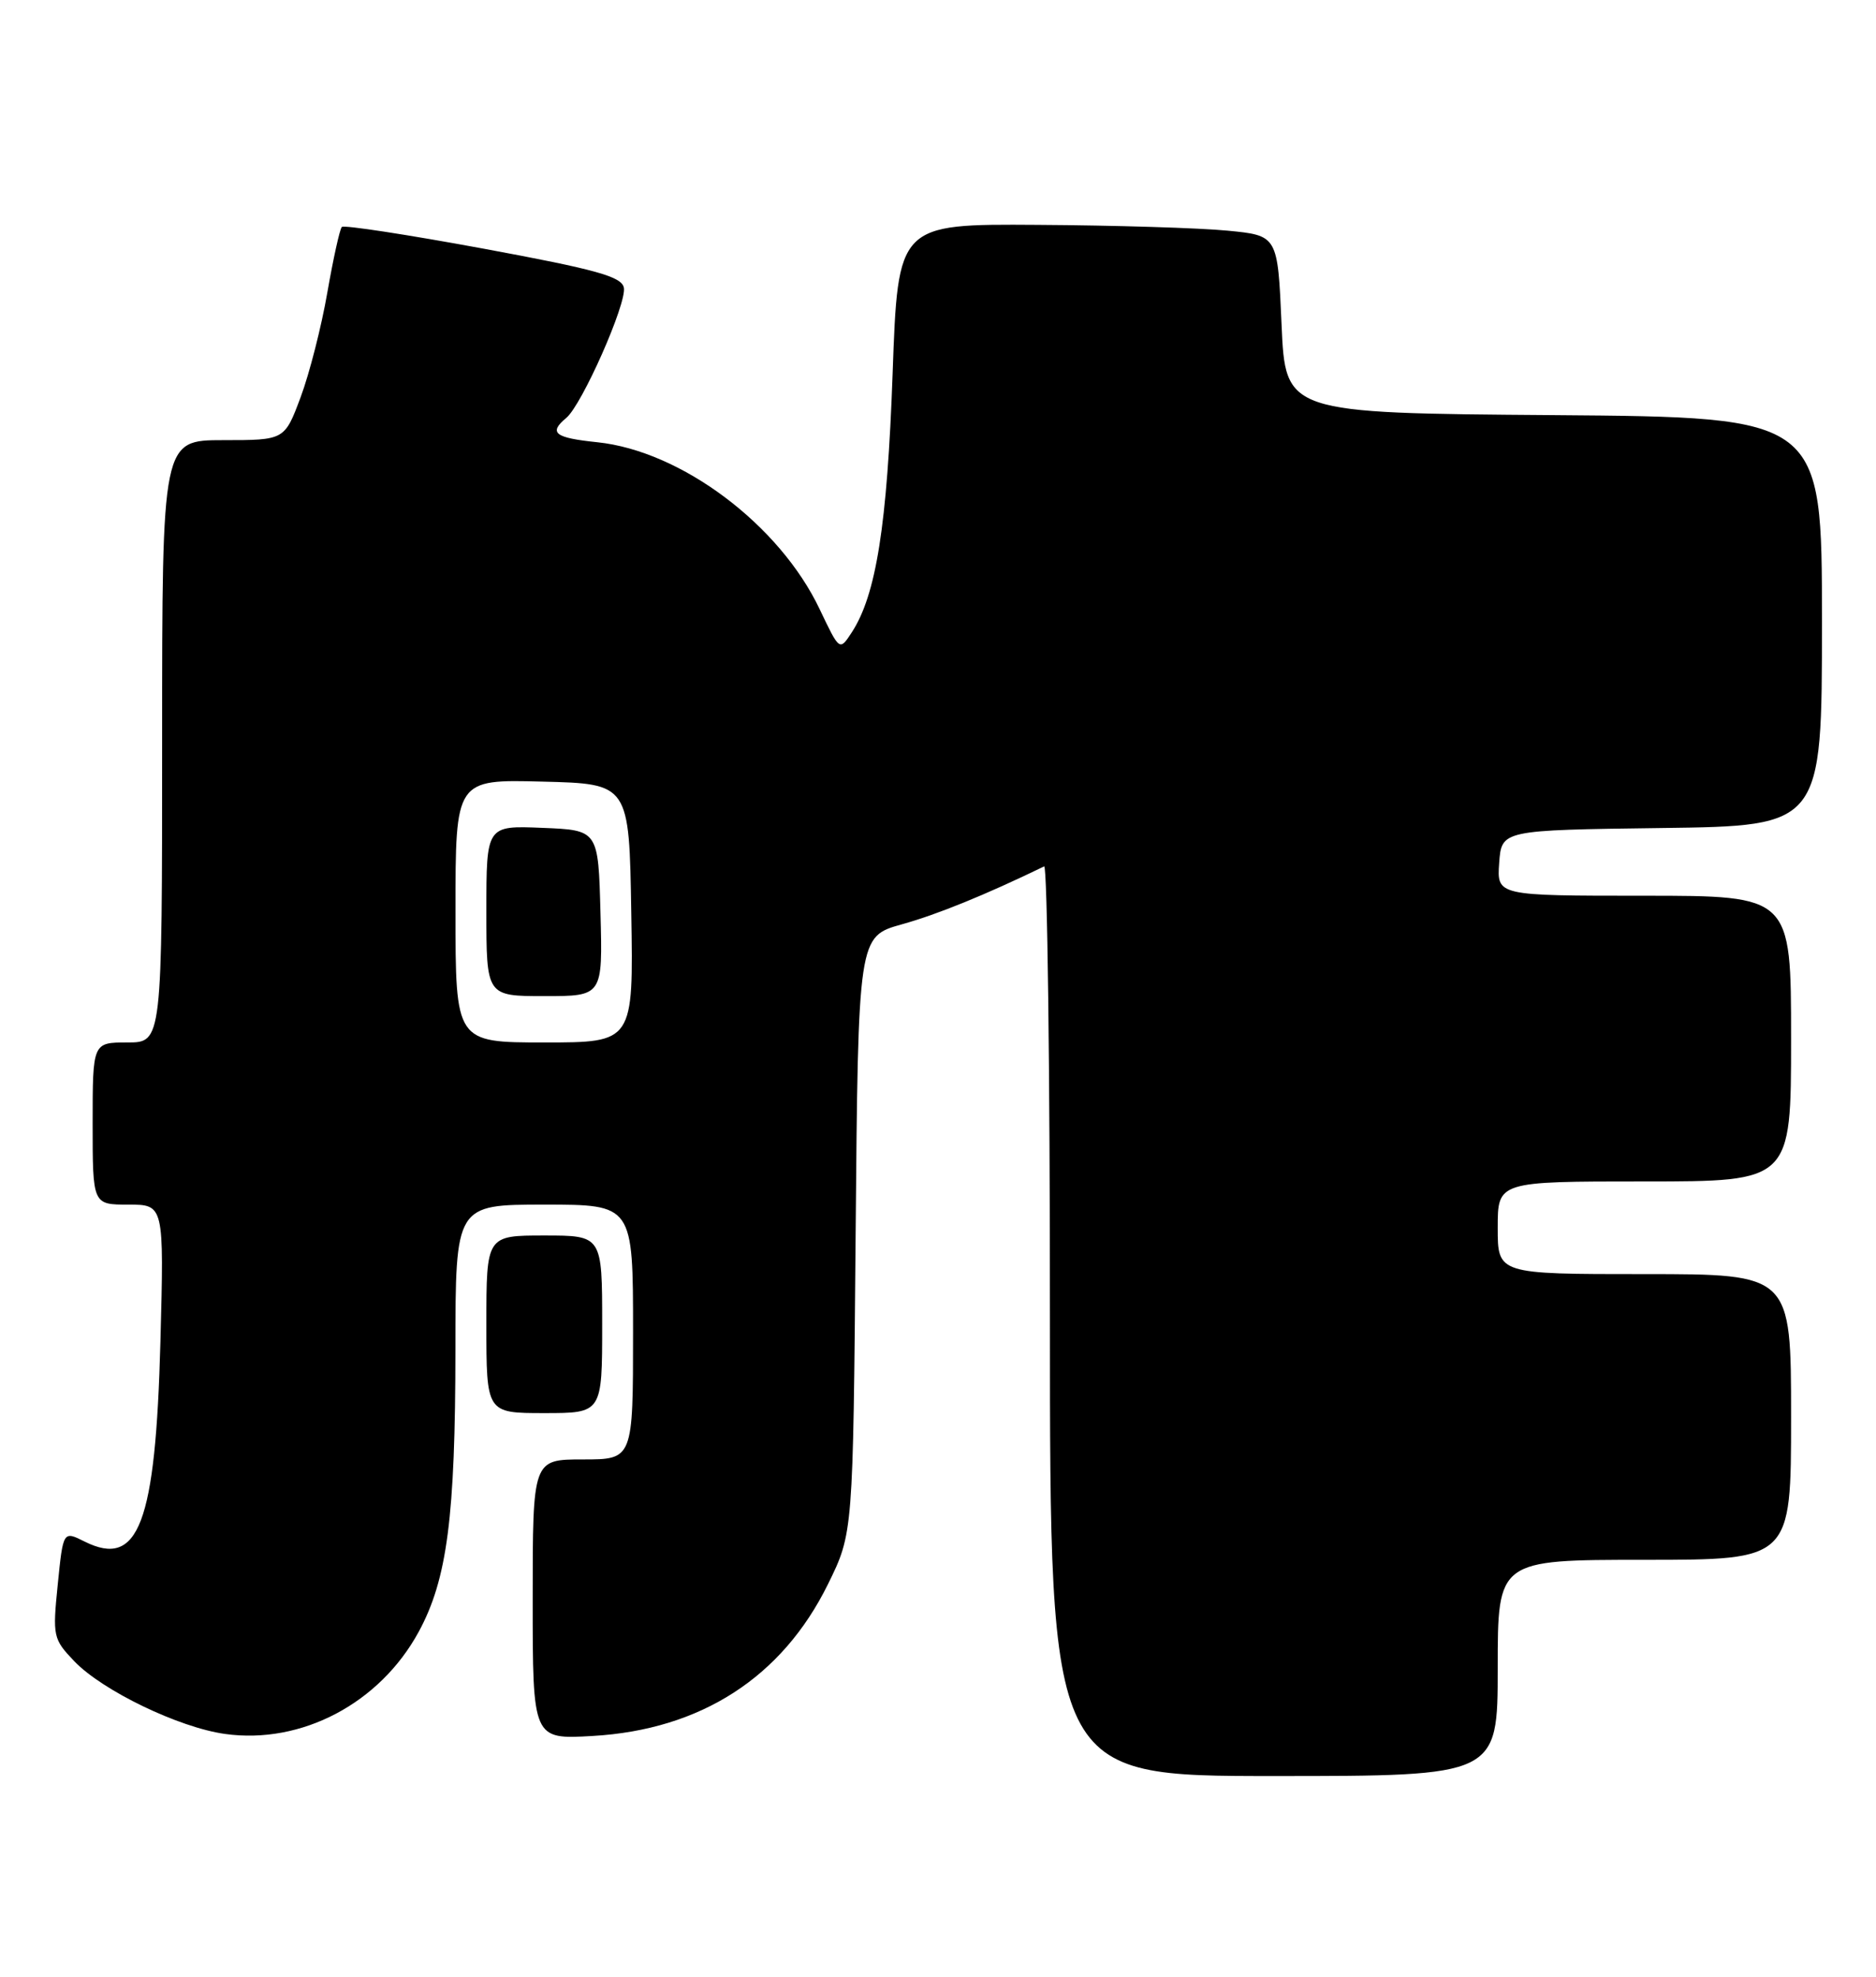 <?xml version="1.0" encoding="UTF-8" standalone="no"?>
<!DOCTYPE svg PUBLIC "-//W3C//DTD SVG 1.1//EN" "http://www.w3.org/Graphics/SVG/1.1/DTD/svg11.dtd" >
<svg xmlns="http://www.w3.org/2000/svg" xmlns:xlink="http://www.w3.org/1999/xlink" version="1.1" viewBox="0 0 243 256">
 <g >
 <path fill="currentColor"
d=" M 194.00 216.00 C 194.00 202.00 194.00 202.00 213.00 202.00 C 232.00 202.00 232.00 202.00 232.00 183.50 C 232.00 165.00 232.00 165.00 213.00 165.00 C 194.00 165.00 194.00 165.00 194.00 159.00 C 194.00 153.00 194.00 153.00 213.00 153.00 C 232.00 153.00 232.00 153.00 232.00 134.50 C 232.00 116.00 232.00 116.00 212.94 116.00 C 193.89 116.00 193.89 116.00 194.19 111.75 C 194.50 107.50 194.50 107.50 215.25 107.23 C 236.00 106.96 236.00 106.96 236.00 80.49 C 236.00 54.03 236.00 54.03 201.25 53.76 C 166.50 53.50 166.50 53.50 166.00 42.00 C 165.50 30.50 165.50 30.50 159.00 29.87 C 155.43 29.52 144.36 29.18 134.40 29.12 C 116.31 29.00 116.31 29.00 115.62 48.43 C 114.92 68.01 113.49 77.07 110.32 81.91 C 108.75 84.31 108.75 84.31 106.18 78.91 C 100.99 67.96 88.25 58.40 77.36 57.27 C 71.84 56.70 71.02 56.06 73.35 54.12 C 75.38 52.44 81.20 39.28 80.81 37.26 C 80.53 35.82 77.27 34.91 62.62 32.20 C 52.80 30.39 44.54 29.12 44.28 29.39 C 44.01 29.66 43.17 33.48 42.40 37.88 C 41.64 42.28 40.08 48.39 38.94 51.44 C 36.86 57.00 36.86 57.00 28.93 57.00 C 21.00 57.00 21.00 57.00 21.00 96.00 C 21.00 135.00 21.00 135.00 16.50 135.00 C 12.00 135.00 12.00 135.00 12.00 145.50 C 12.00 156.00 12.00 156.00 16.62 156.00 C 21.25 156.00 21.25 156.00 20.78 173.75 C 20.15 197.34 17.96 203.12 10.97 199.64 C 8.18 198.24 8.18 198.24 7.48 205.20 C 6.80 211.92 6.88 212.26 9.63 215.14 C 13.29 218.95 23.17 223.72 29.15 224.55 C 39.06 225.93 49.19 220.59 54.23 211.33 C 57.93 204.52 58.98 196.44 58.99 174.75 C 59.00 156.00 59.00 156.00 70.50 156.00 C 82.00 156.00 82.00 156.00 82.00 172.50 C 82.00 189.00 82.00 189.00 75.50 189.00 C 69.00 189.00 69.00 189.00 69.00 207.13 C 69.00 225.26 69.00 225.26 76.77 224.81 C 90.79 224.00 101.30 217.22 107.24 205.17 C 110.50 198.55 110.50 198.55 110.83 159.92 C 111.16 121.28 111.16 121.28 116.83 119.70 C 121.42 118.42 127.59 115.91 135.25 112.20 C 135.66 112.00 136.00 138.42 136.00 170.92 C 136.00 230.00 136.00 230.00 165.00 230.00 C 194.00 230.00 194.00 230.00 194.00 216.00 Z  M 78.00 171.50 C 78.00 160.00 78.00 160.00 70.50 160.00 C 63.00 160.00 63.00 160.00 63.00 171.50 C 63.00 183.00 63.00 183.00 70.50 183.00 C 78.00 183.00 78.00 183.00 78.00 171.50 Z  M 59.00 117.97 C 59.00 100.93 59.00 100.93 70.25 101.22 C 81.50 101.50 81.50 101.50 81.77 118.25 C 82.05 135.00 82.05 135.00 70.52 135.00 C 59.00 135.00 59.00 135.00 59.00 117.97 Z  M 77.78 118.25 C 77.50 107.50 77.50 107.50 70.25 107.21 C 63.00 106.91 63.00 106.91 63.00 117.96 C 63.00 129.00 63.00 129.00 70.53 129.00 C 78.07 129.00 78.07 129.00 77.78 118.25 Z "/>
</g>
</svg>